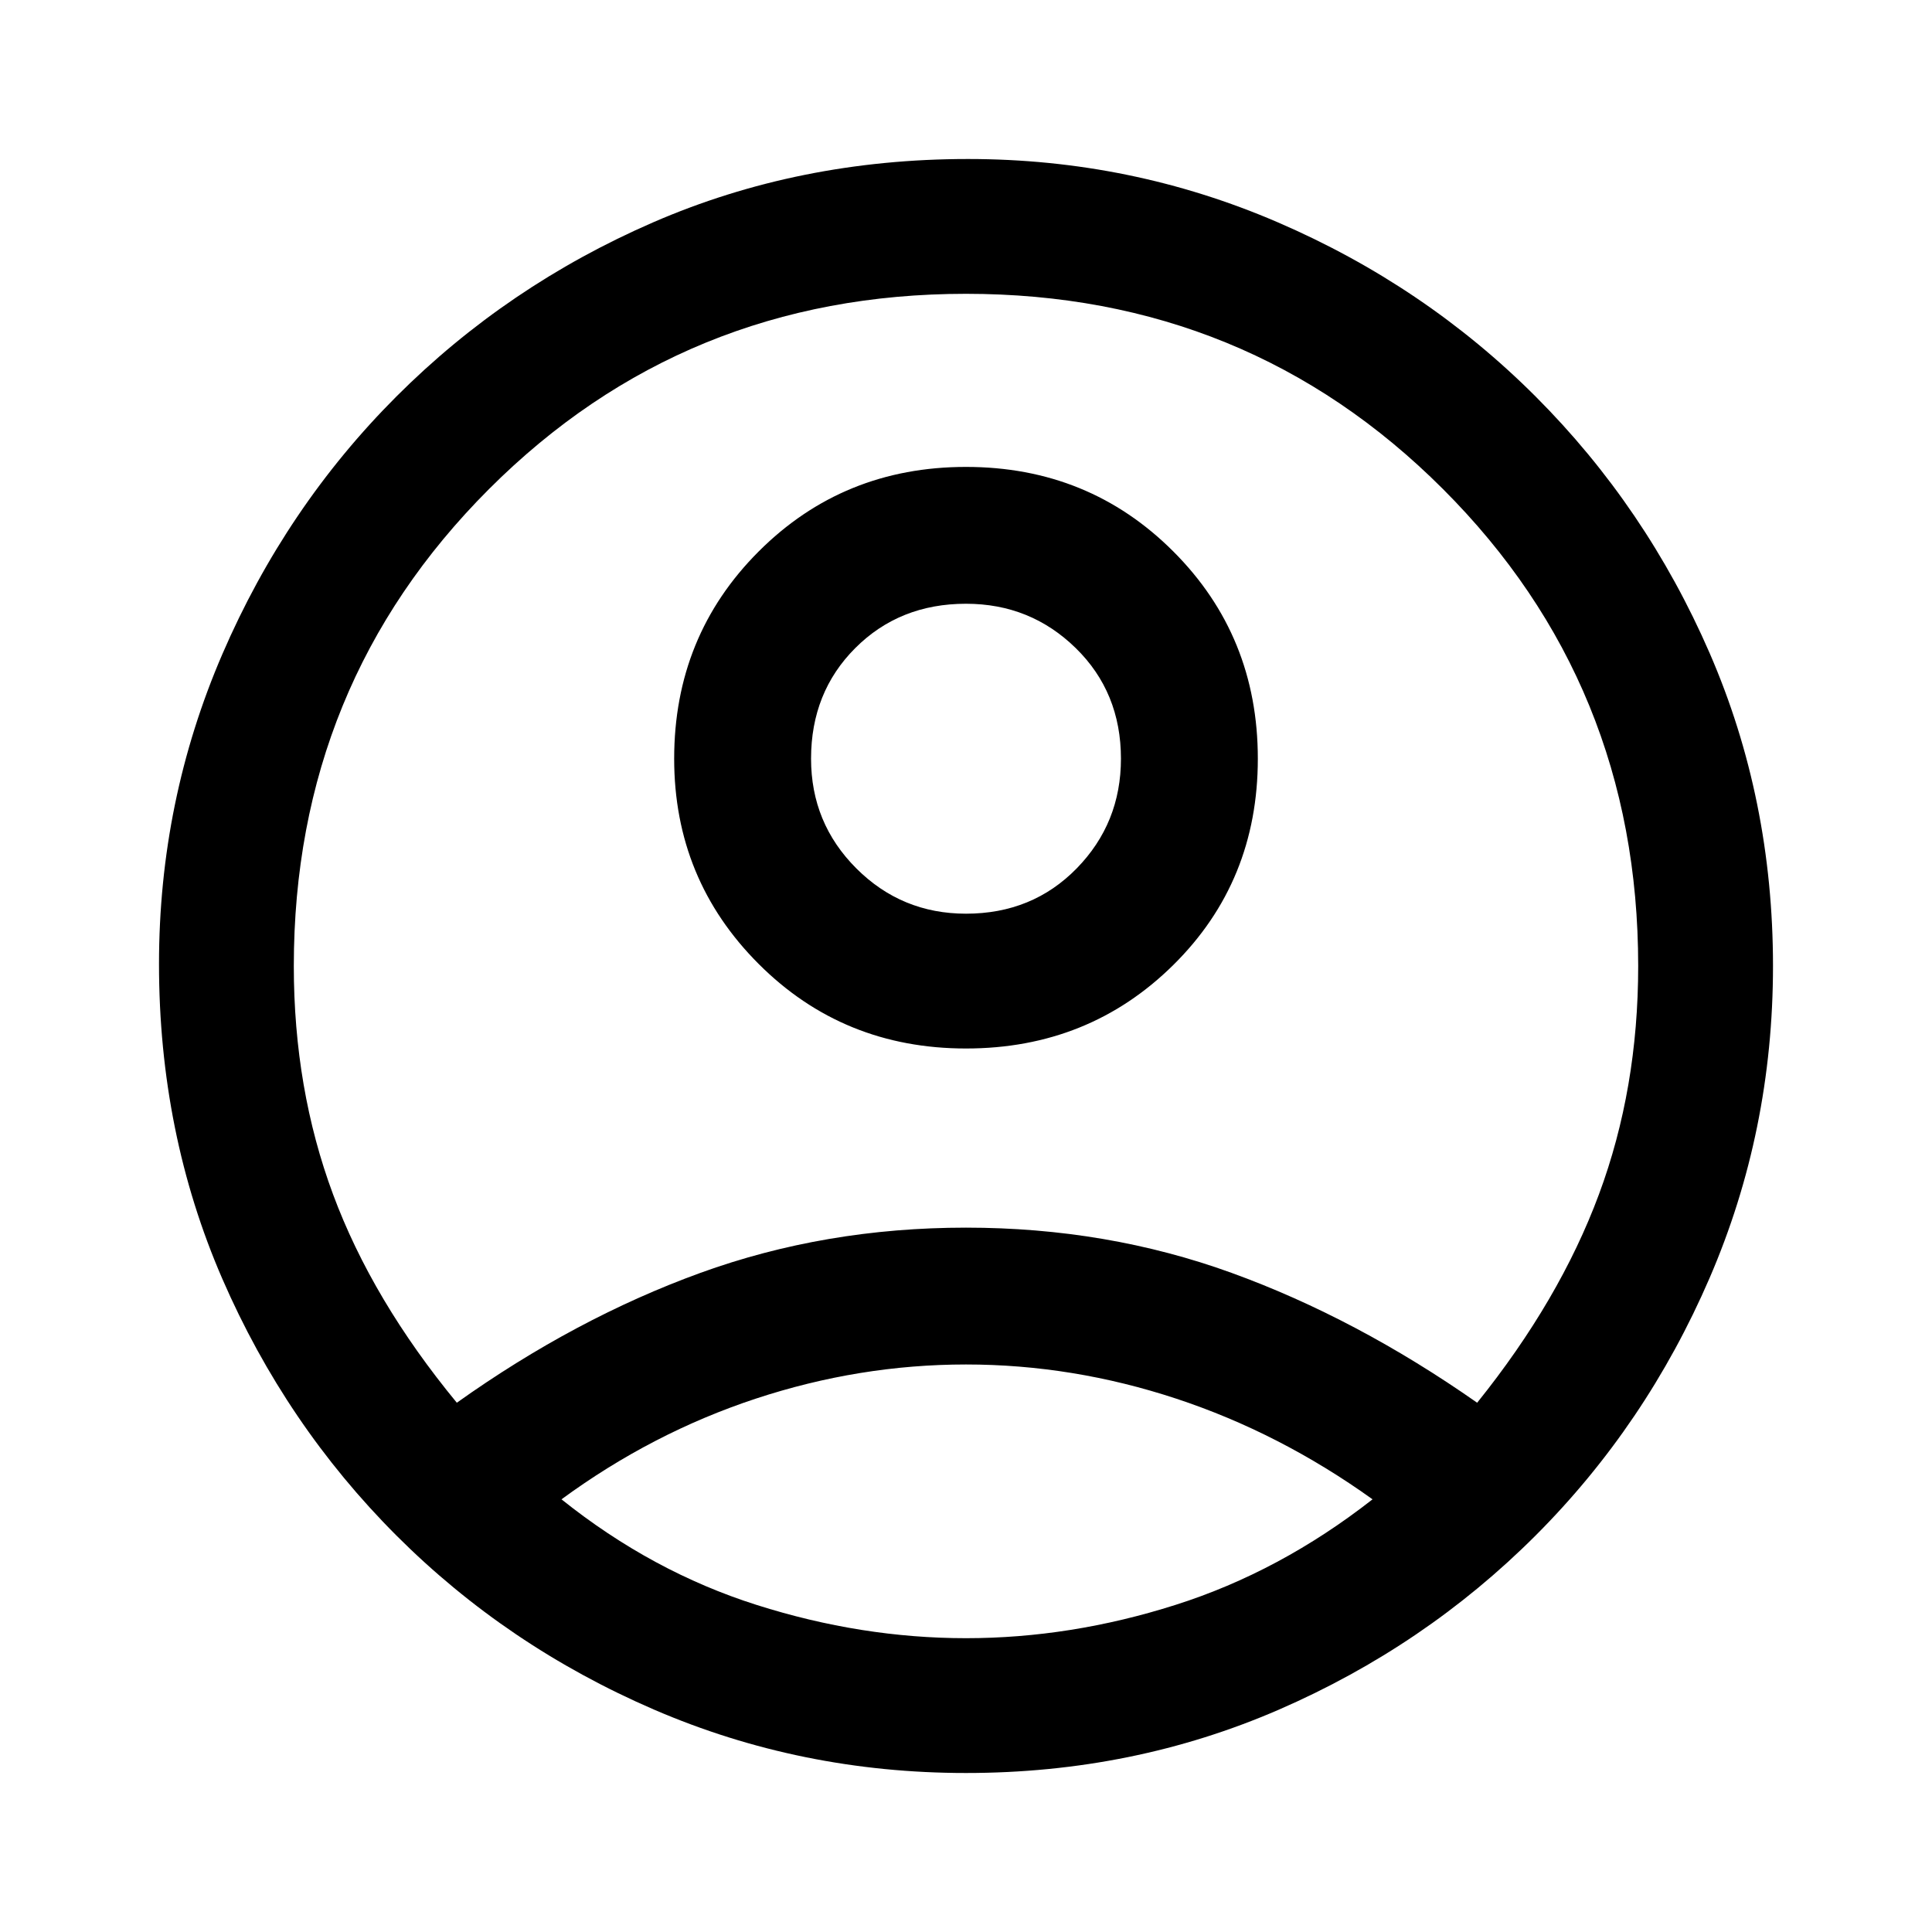 <svg xmlns="http://www.w3.org/2000/svg" height="40" width="40"><path d="M9.458 29.042Q11.917 27.292 14.5 26.354Q17.083 25.417 20 25.417Q22.917 25.417 25.5 26.354Q28.083 27.292 30.583 29.042Q32.292 26.917 33.104 24.729Q33.917 22.542 33.917 20Q33.917 14.167 29.875 10.125Q25.833 6.083 20 6.083Q14.167 6.083 10.125 10.125Q6.083 14.167 6.083 20Q6.083 22.542 6.896 24.729Q7.708 26.917 9.458 29.042ZM20 21.708Q17.458 21.708 15.708 19.958Q13.958 18.208 13.958 15.708Q13.958 13.167 15.708 11.417Q17.458 9.667 20 9.667Q22.542 9.667 24.292 11.417Q26.042 13.167 26.042 15.708Q26.042 18.25 24.292 19.979Q22.542 21.708 20 21.708ZM20 36.708Q16.583 36.708 13.542 35.396Q10.5 34.083 8.208 31.792Q5.917 29.5 4.604 26.479Q3.292 23.458 3.292 19.958Q3.292 16.583 4.604 13.542Q5.917 10.5 8.208 8.208Q10.5 5.917 13.521 4.604Q16.542 3.292 20.042 3.292Q23.417 3.292 26.458 4.604Q29.5 5.917 31.792 8.208Q34.083 10.5 35.396 13.521Q36.708 16.542 36.708 20Q36.708 23.417 35.396 26.458Q34.083 29.5 31.792 31.792Q29.5 34.083 26.479 35.396Q23.458 36.708 20 36.708ZM20 33.917Q22.167 33.917 24.333 33.229Q26.5 32.542 28.417 31.042Q26.5 29.667 24.354 28.958Q22.208 28.25 20 28.25Q17.792 28.25 15.646 28.958Q13.5 29.667 11.625 31.042Q13.5 32.542 15.667 33.229Q17.833 33.917 20 33.917ZM20 18.917Q21.375 18.917 22.292 17.979Q23.208 17.042 23.208 15.708Q23.208 14.333 22.271 13.417Q21.333 12.5 20 12.5Q18.625 12.5 17.708 13.417Q16.792 14.333 16.792 15.708Q16.792 17.042 17.729 17.979Q18.667 18.917 20 18.917ZM20 15.708Q20 15.708 20 15.708Q20 15.708 20 15.708Q20 15.708 20 15.708Q20 15.708 20 15.708Q20 15.708 20 15.708Q20 15.708 20 15.708Q20 15.708 20 15.708Q20 15.708 20 15.708ZM20 31.042Q20 31.042 20 31.042Q20 31.042 20 31.042Q20 31.042 20 31.042Q20 31.042 20 31.042Q20 31.042 20 31.042Q20 31.042 20 31.042Q20 31.042 20 31.042Q20 31.042 20 31.042Z"/></svg>